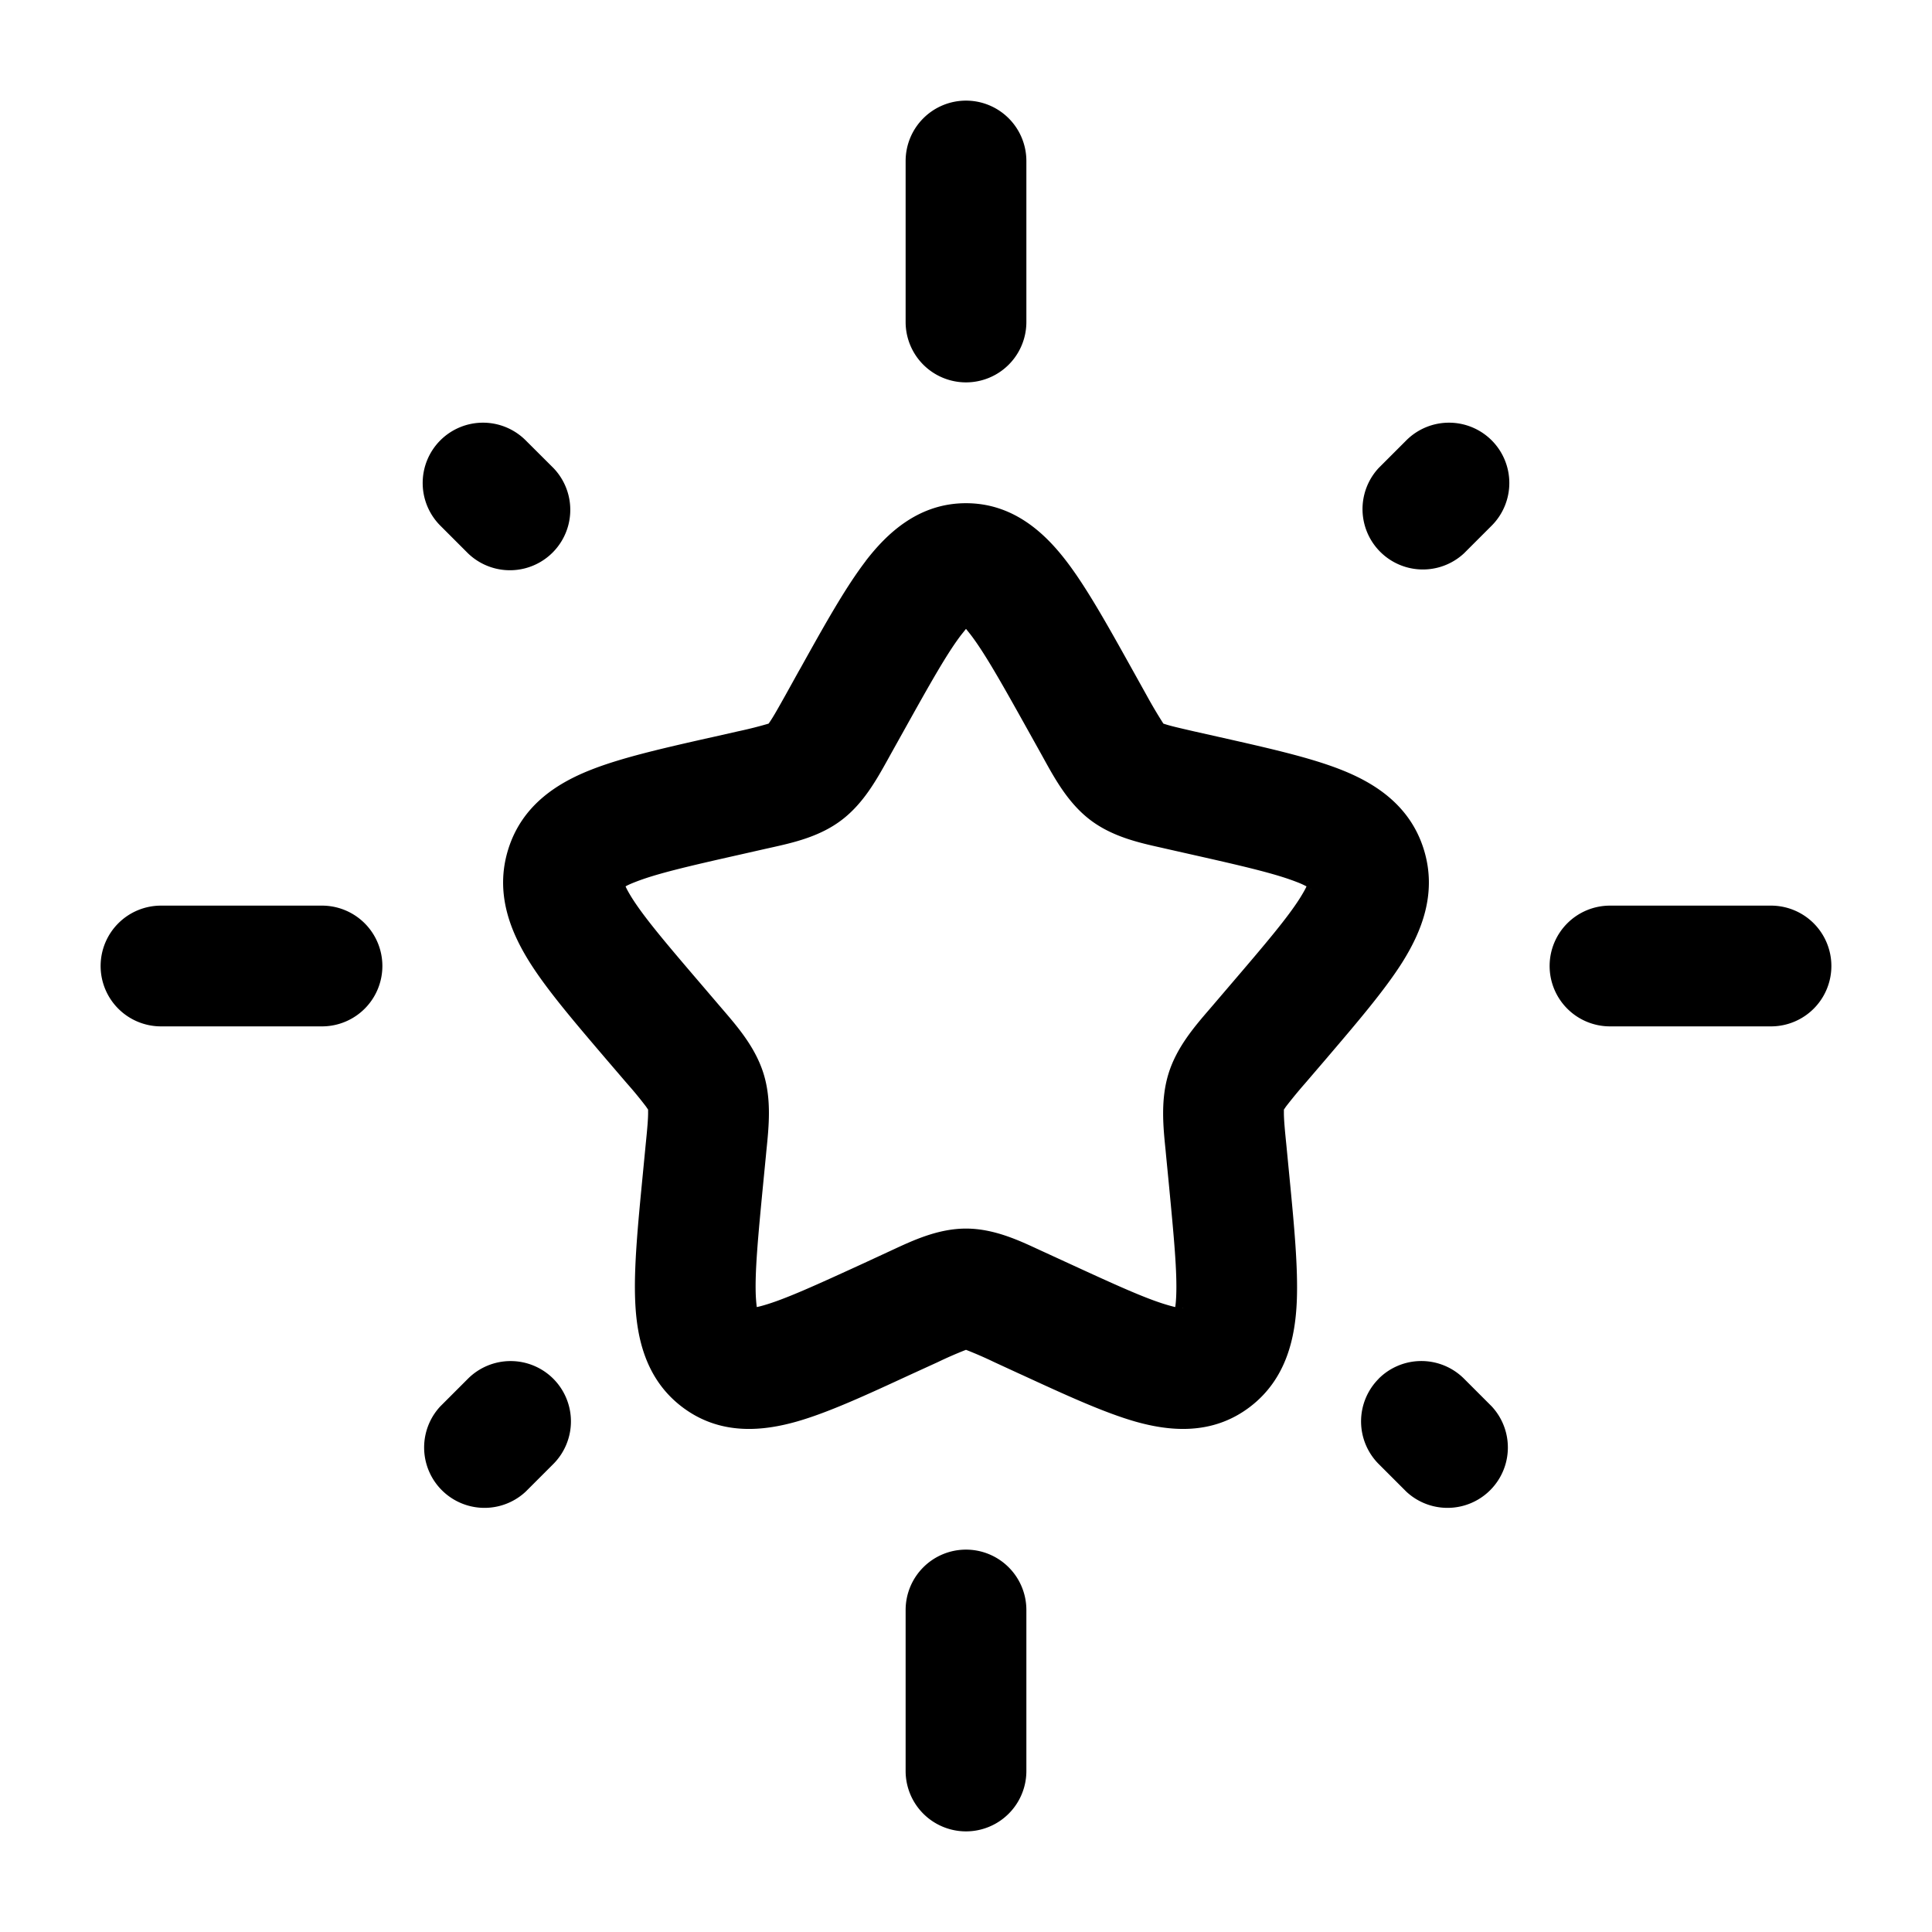 <svg xmlns="http://www.w3.org/2000/svg" xmlns:xlink="http://www.w3.org/1999/xlink" aria-hidden="true" role="img" class="MuiBox-root css-9uy14h iconify iconify--solar" width="1em" height="1em" viewBox="0 0 24 24"><path fill="currentColor" fill-rule="evenodd" d="M12 1.25a.75.75 0 0 1 .75.75v2a.75.75 0 0 1-1.5 0V2a.75.75 0 0 1 .75-.75m6.53 4.22a.75.75 0 0 1 0 1.06l-.343.343a.75.75 0 0 1-1.06-1.06l.343-.343a.75.75 0 0 1 1.06 0m-13.06 0a.75.75 0 0 1 1.06 0l.344.343a.75.75 0 0 1-1.061 1.06L5.47 6.53a.75.75 0 0 1 0-1.06m6.474 2.412c-.177.23-.383.597-.712 1.187l-.164.294l-.037.067c-.14.252-.304.55-.575.756c-.275.21-.608.283-.881.344l-.072.016l-.318.072c-.64.144-1.033.236-1.292.338q-.083.032-.122.055q.02.048.079.143c.155.246.425.565.86 1.073l.217.254l.048.056c.188.219.408.473.51.8c.1.322.066.657.036.95l-.007.074l-.033.338c-.066.679-.105 1.105-.092 1.403q.005.085.012.135q.035-.007.087-.022c.267-.077.636-.245 1.236-.52l.298-.138l.067-.031c.254-.118.566-.264.911-.264s.657.146.91.264l.068.031l.298.137c.6.276.969.444 1.236.52q.052.015.087.023q.008-.05.012-.135c.013-.298-.027-.724-.092-1.402l-.033-.339l-.007-.075c-.03-.292-.063-.627.037-.95c.101-.325.32-.58.509-.799l.048-.056l.217-.254c.435-.508.705-.827.86-1.073q.059-.095.08-.143a1 1 0 0 0-.123-.055c-.26-.102-.652-.194-1.292-.338l-.319-.072l-.07-.016c-.274-.061-.607-.135-.882-.344c-.27-.205-.436-.504-.575-.756l-.037-.067l-.164-.294c-.329-.59-.536-.957-.712-1.187L12 7.812zm4.341 3.166l-.007-.007q.009.006.007.007m-.036-.09q0-.01.002-.01zm-1.672 5.373l.004-.007zm.112-.08q.008-.003.009-.001zm-5.387-.001h.009zm.118.074l.003.007zM7.75 10.95v.009zm-.028.092l-.007.007zm3.03-4.071c.26-.338.652-.72 1.248-.72s.988.382 1.247.72c.251.328.511.794.804 1.32l.191.343a6 6 0 0 0 .21.355l.025.008c.068.022.164.044.35.087l.374.084c.567.128 1.076.243 1.456.393c.407.16.857.433 1.03.991c.171.55-.035 1.032-.267 1.402c-.221.35-.566.753-.954 1.208l-.253.295a6 6 0 0 0-.238.289l-.026.038v.05c.001.08.01.187.03.383l.038.393c.059.607.11 1.143.092 1.56c-.019.43-.12.956-.583 1.308c-.476.362-1.013.298-1.427.18c-.392-.113-.868-.332-1.398-.576l-.053-.024l-.297-.137a5 5 0 0 0-.351-.153l-.018.007a5 5 0 0 0-.333.146l-.35.16c-.53.245-1.006.465-1.398.577c-.414.118-.95.182-1.427-.18c-.464-.352-.564-.878-.583-1.308c-.019-.418.033-.953.092-1.56l.038-.393c.02-.196.029-.303.03-.382v-.051l-.026-.038a5 5 0 0 0-.238-.289l-.253-.295c-.388-.455-.733-.857-.954-1.208c-.232-.37-.438-.852-.267-1.402c.173-.558.623-.83 1.03-.99c.38-.15.889-.266 1.456-.394l.055-.012l.318-.072a5 5 0 0 0 .376-.095l.02-.029c.043-.064.094-.155.19-.326l.163-.294l.028-.049c.293-.526.553-.992.804-1.32M8.05 13.775v-.002zM1.25 12a.75.75 0 0 1 .75-.75h2a.75.75 0 0 1 0 1.5H2a.75.75 0 0 1-.75-.75m18 0a.75.75 0 0 1 .75-.75h2a.75.75 0 0 1 0 1.5h-2a.75.75 0 0 1-.75-.75M6.873 17.127a.75.75 0 0 1 0 1.06l-.343.343a.75.75 0 0 1-1.06-1.06l.343-.343a.75.75 0 0 1 1.06 0m10.253 0a.75.75 0 0 1 1.061 0l.343.343a.75.75 0 0 1-1.06 1.06l-.343-.343a.75.75 0 0 1 0-1.06M12 19.25a.75.75 0 0 1 .75.75v2a.75.75 0 0 1-1.5 0v-2a.75.75 0 0 1 .75-.75" clip-rule="evenodd"></path></svg>